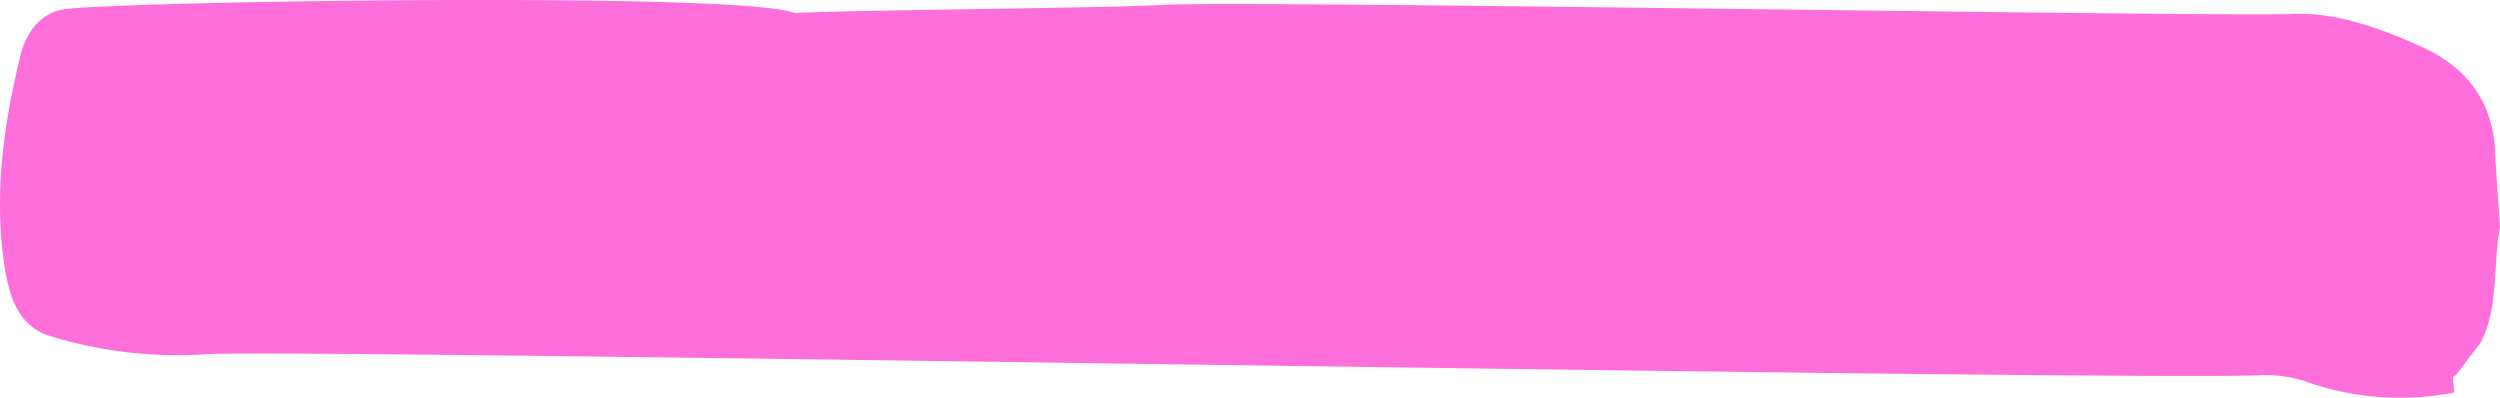 <svg xmlns="http://www.w3.org/2000/svg" viewBox="0 0 250.94 39.91"><defs><style>.cls-1{isolation:isolate;}.cls-2{fill:#f3c;opacity:0.7;mix-blend-mode:multiply;}</style></defs><g class="cls-1"><g id="Camada_1" data-name="Camada 1"><path class="cls-2" d="M4.62,33.6a43.41,43.41,0,0,0,16.31,1.94c12.37-.5,194,2.77,206.39,2.11a13.1,13.1,0,0,1,4.74.86,28.4,28.4,0,0,0,14.3.88c-.06-.52-.11-1-.16-1.56l.17-.06a9.35,9.35,0,0,0,1.16-1.48l1.41-1.81c1.92-3.57,1.27-7.82,2-11.7h0l-.45-6.59h0c0-6.13-3.08-9.54-7.52-11.54-4.14-1.86-8.5-3.43-12.82-3.25C222.26,1.72,124.37,0,116.56.5c-5,.31-31.73.51-36.78.81h0C74.53-.87,11.64.15,6.43.93c-2.2.33-3.78,2.17-4.38,4.65C.38,12.41-.62,19.4.43,26.57.87,29.55,1.74,32.49,4.62,33.6Z" transform="translate(0 0)"/></g></g></svg>